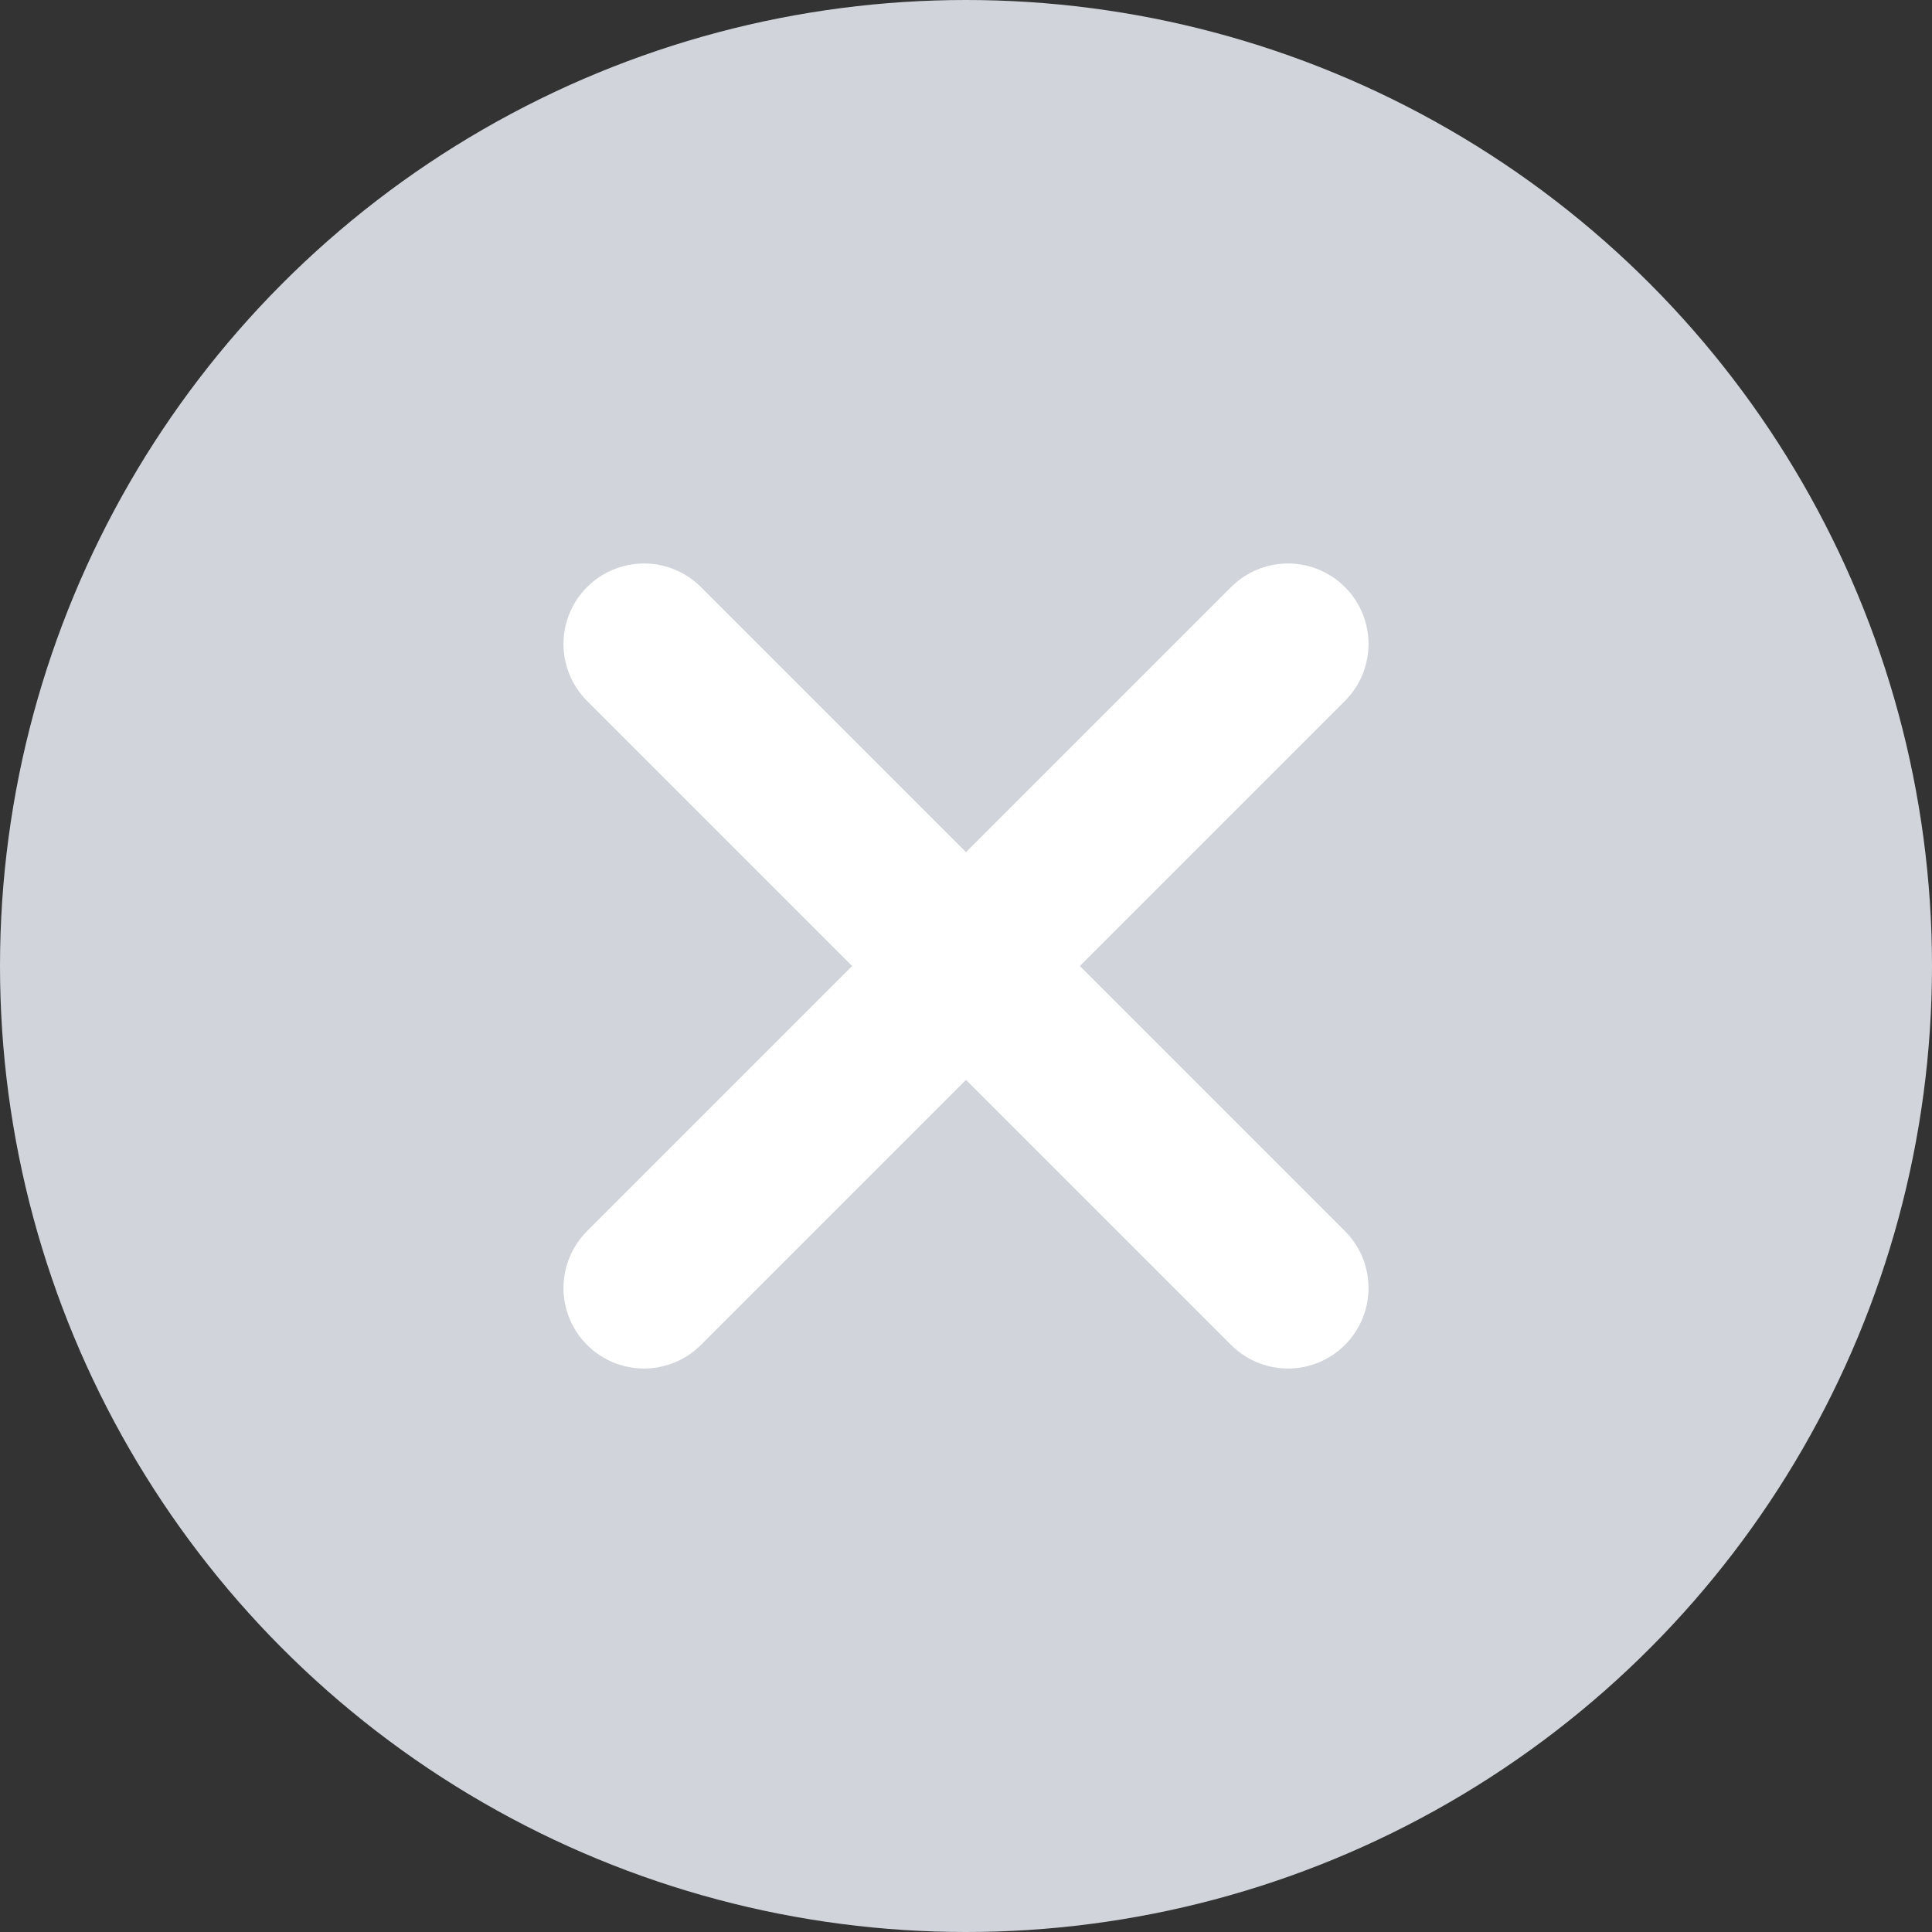 <svg xmlns="http://www.w3.org/2000/svg" width="12" height="12" viewBox="0 0 24 24">
  <rect x="0" y="0" width="24" height="24" fill="#333333" stroke="none"/>
  <circle cx="12" cy="12" r="12" fill="#D1D5DB"/>
  <line x1="8" y1="8" x2="16" y2="16" stroke="white" stroke-width="2" stroke-linecap="round"/>
  <line x1="16" y1="8" x2="8" y2="16" stroke="white" stroke-width="2" stroke-linecap="round"/>
</svg>
